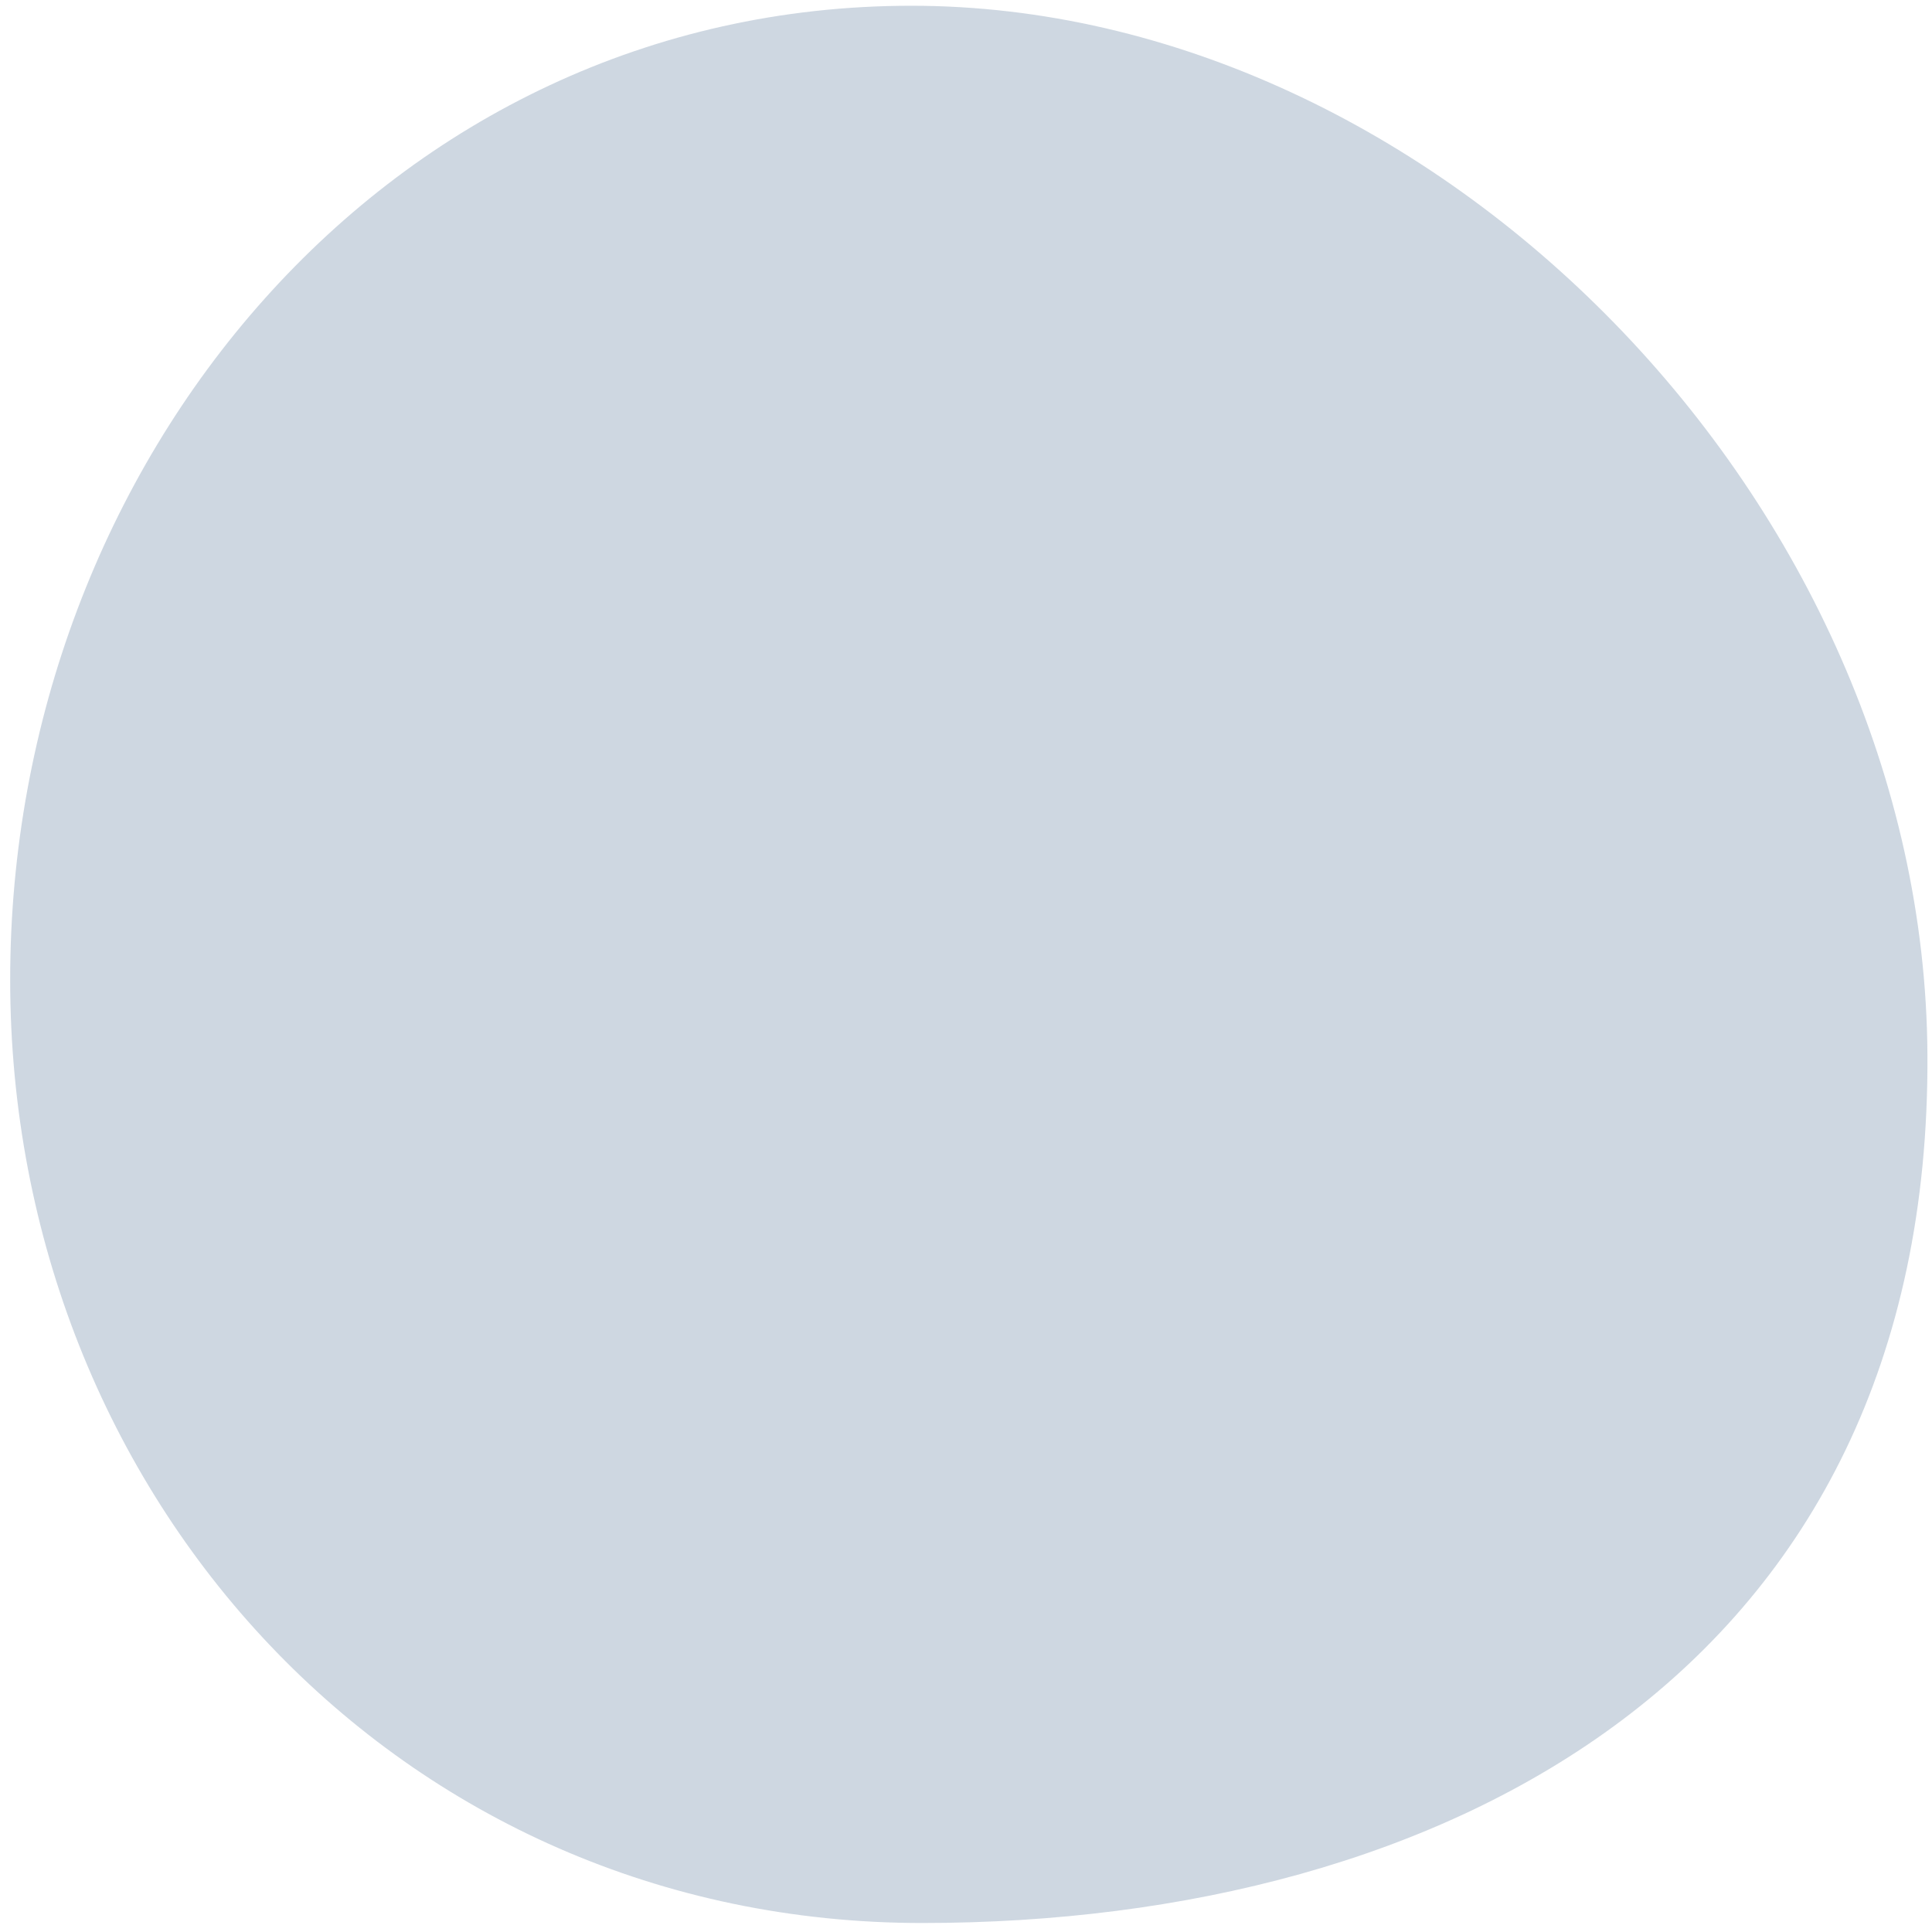 <svg version="1.2" baseProfile="tiny-ps" xmlns="http://www.w3.org/2000/svg" viewBox="0 0 131 131" width="131" height="131">
	<title>Home Scene</title>
	<defs>
		<clipPath clipPathUnits="userSpaceOnUse" id="cp1">
			<path d="M1331.05 250L-588.95 250L-588.95 -830L1331.05 -830L1331.05 250Z" />
		</clipPath>
	</defs>
	<style>
		tspan { white-space:pre }
		.shp0 { fill-opacity: 0.2;fill: #0a3a6a } 
	</style>
	<g id="Home Scene" clip-path="url(#cp1)">
		<g id="Main Buttons">
			<g id="Pink">
				<path id="Ellipse" class="shp0" d="M0.69 66.43C0.69 31.38 26.3 0.39 61.8 0.39C97.29 0.39 130.47 34.1 130.69 71.49C130.94 113.28 98.02 130.39 62.53 130.39C27.03 130.39 0.69 101.48 0.69 66.43Z" />
			</g>
		</g>
	</g>
</svg>